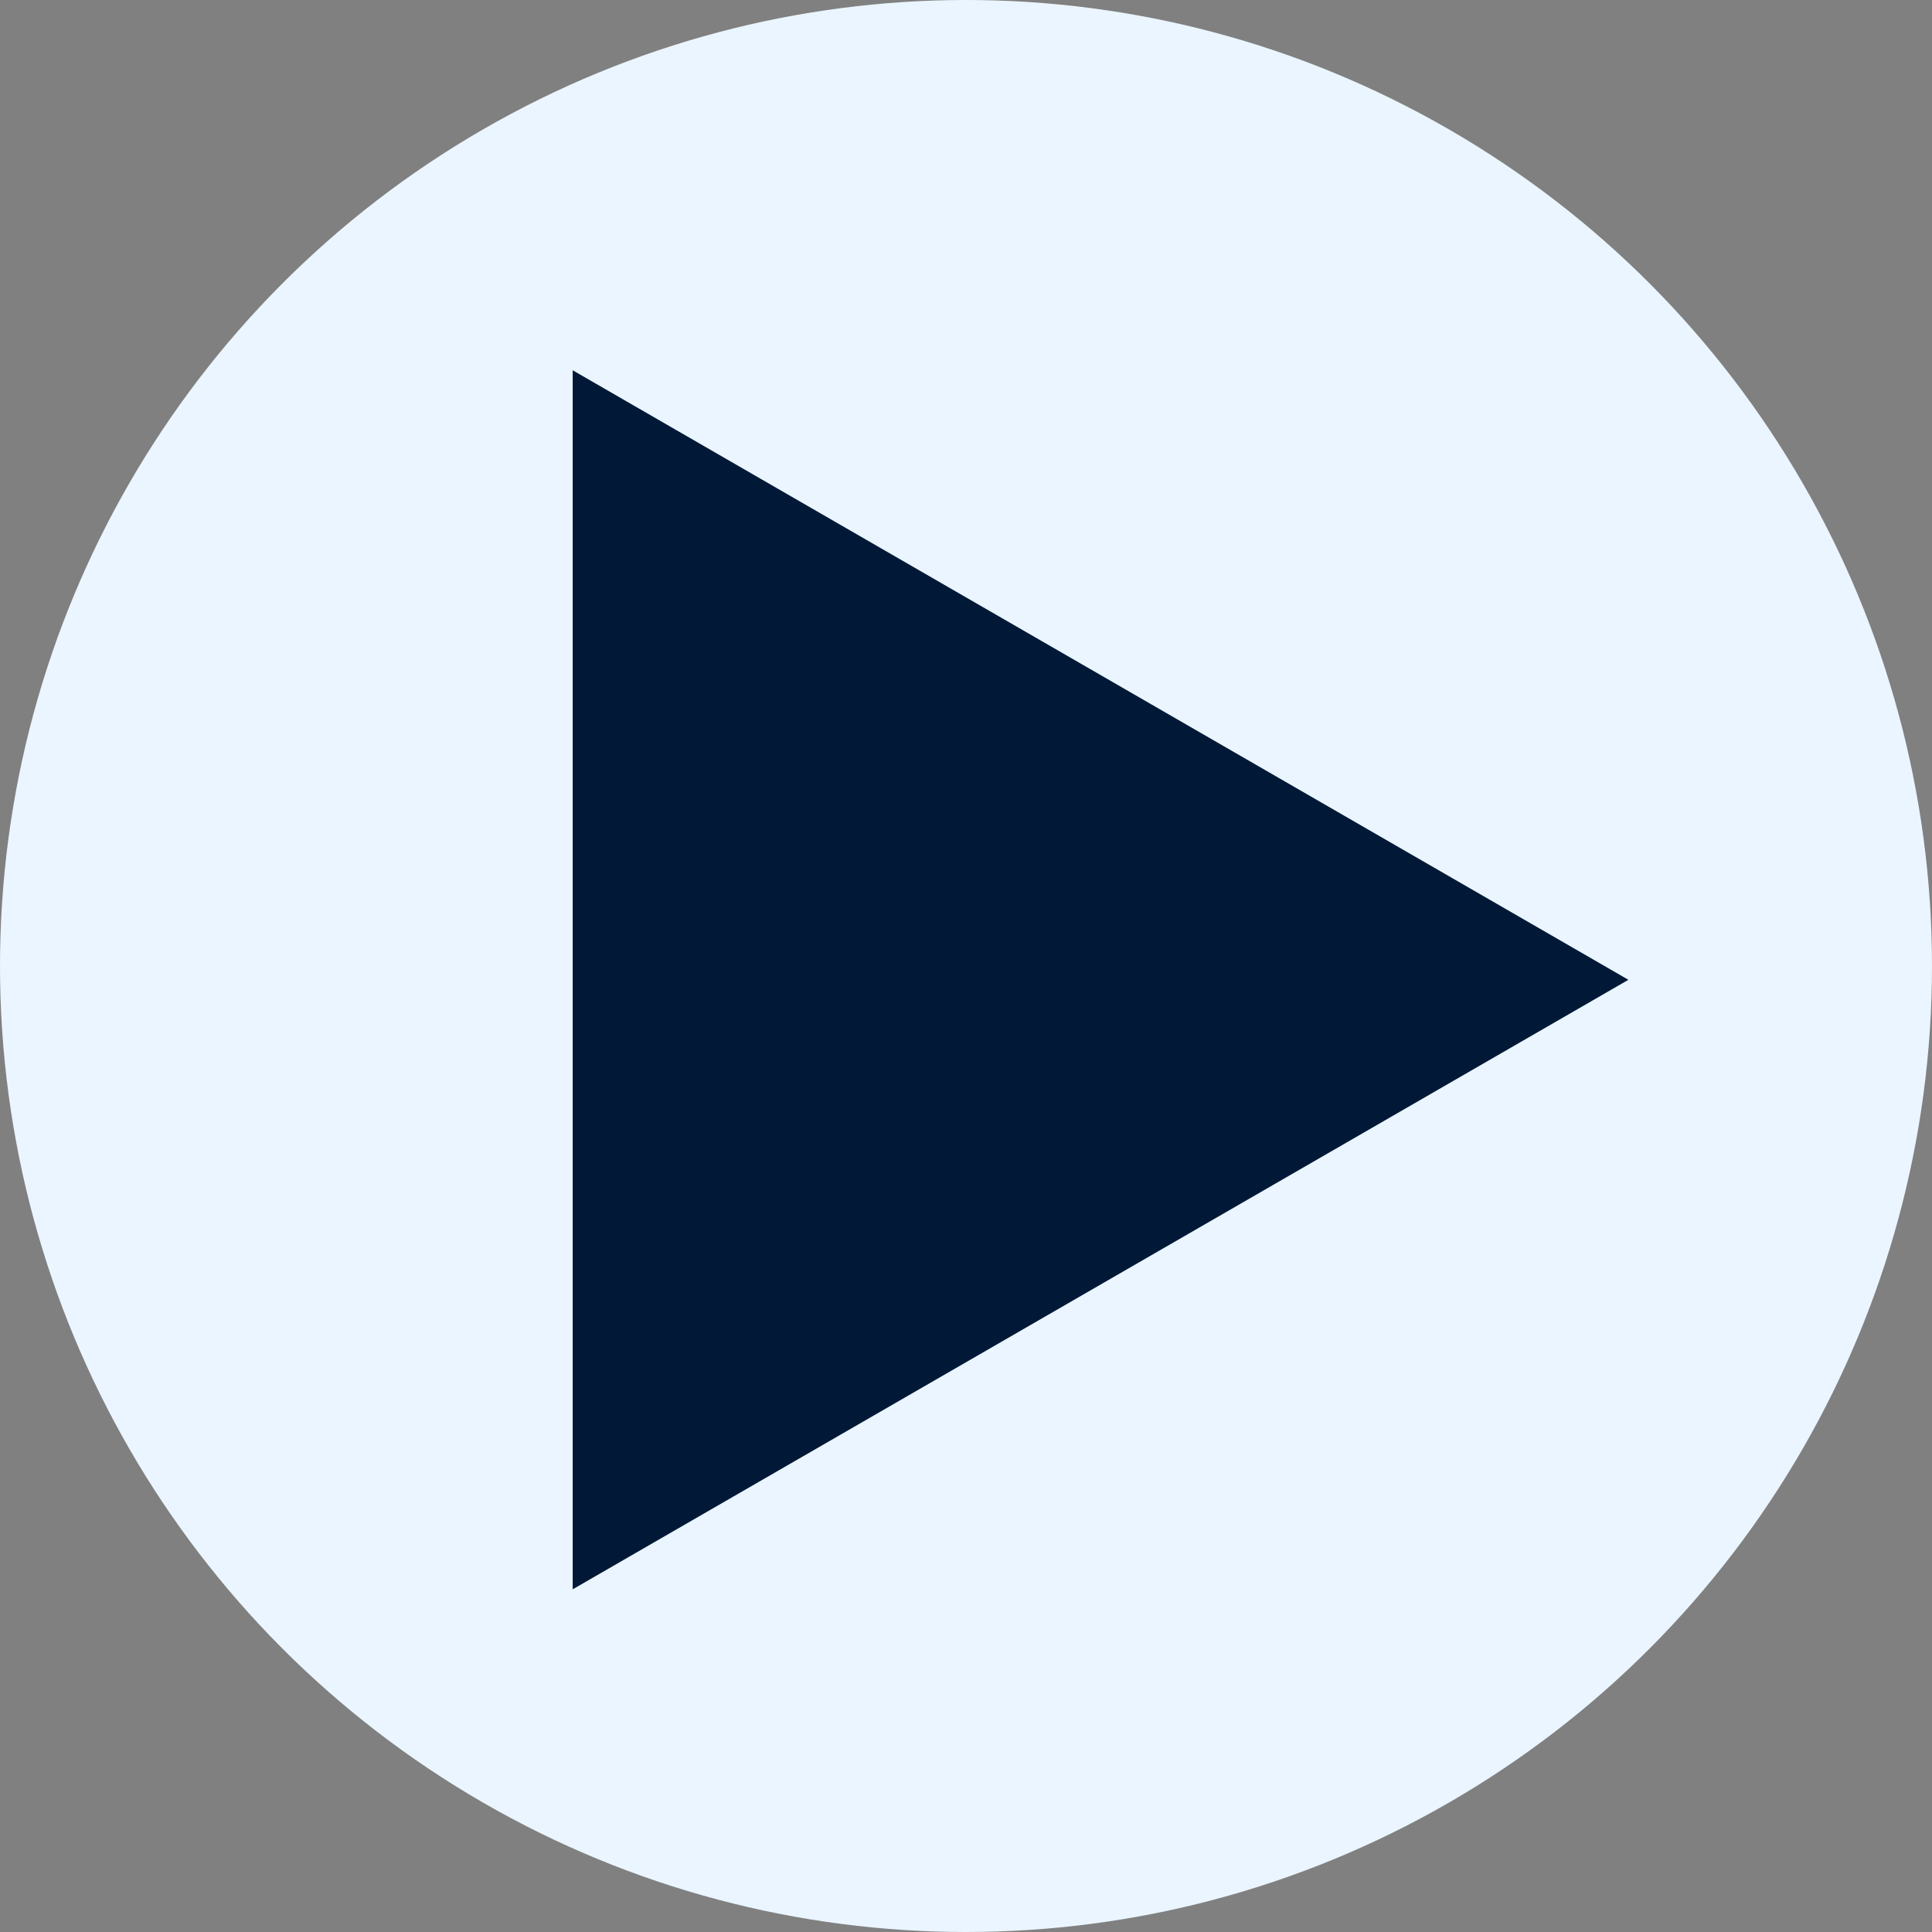 <svg width="70" height="70" viewBox="0 0 70 70" fill="none" xmlns="http://www.w3.org/2000/svg">
<rect x="0" y="0" width="70" height="70" fill="#808080" stroke="none"/>
<circle cx="35" cy="35" r="35" fill="#EAF5FF"/>
<path d="M59 35.5L20.75 57.584L20.75 13.416L59 35.5Z" fill="#011936"/>
</svg>
